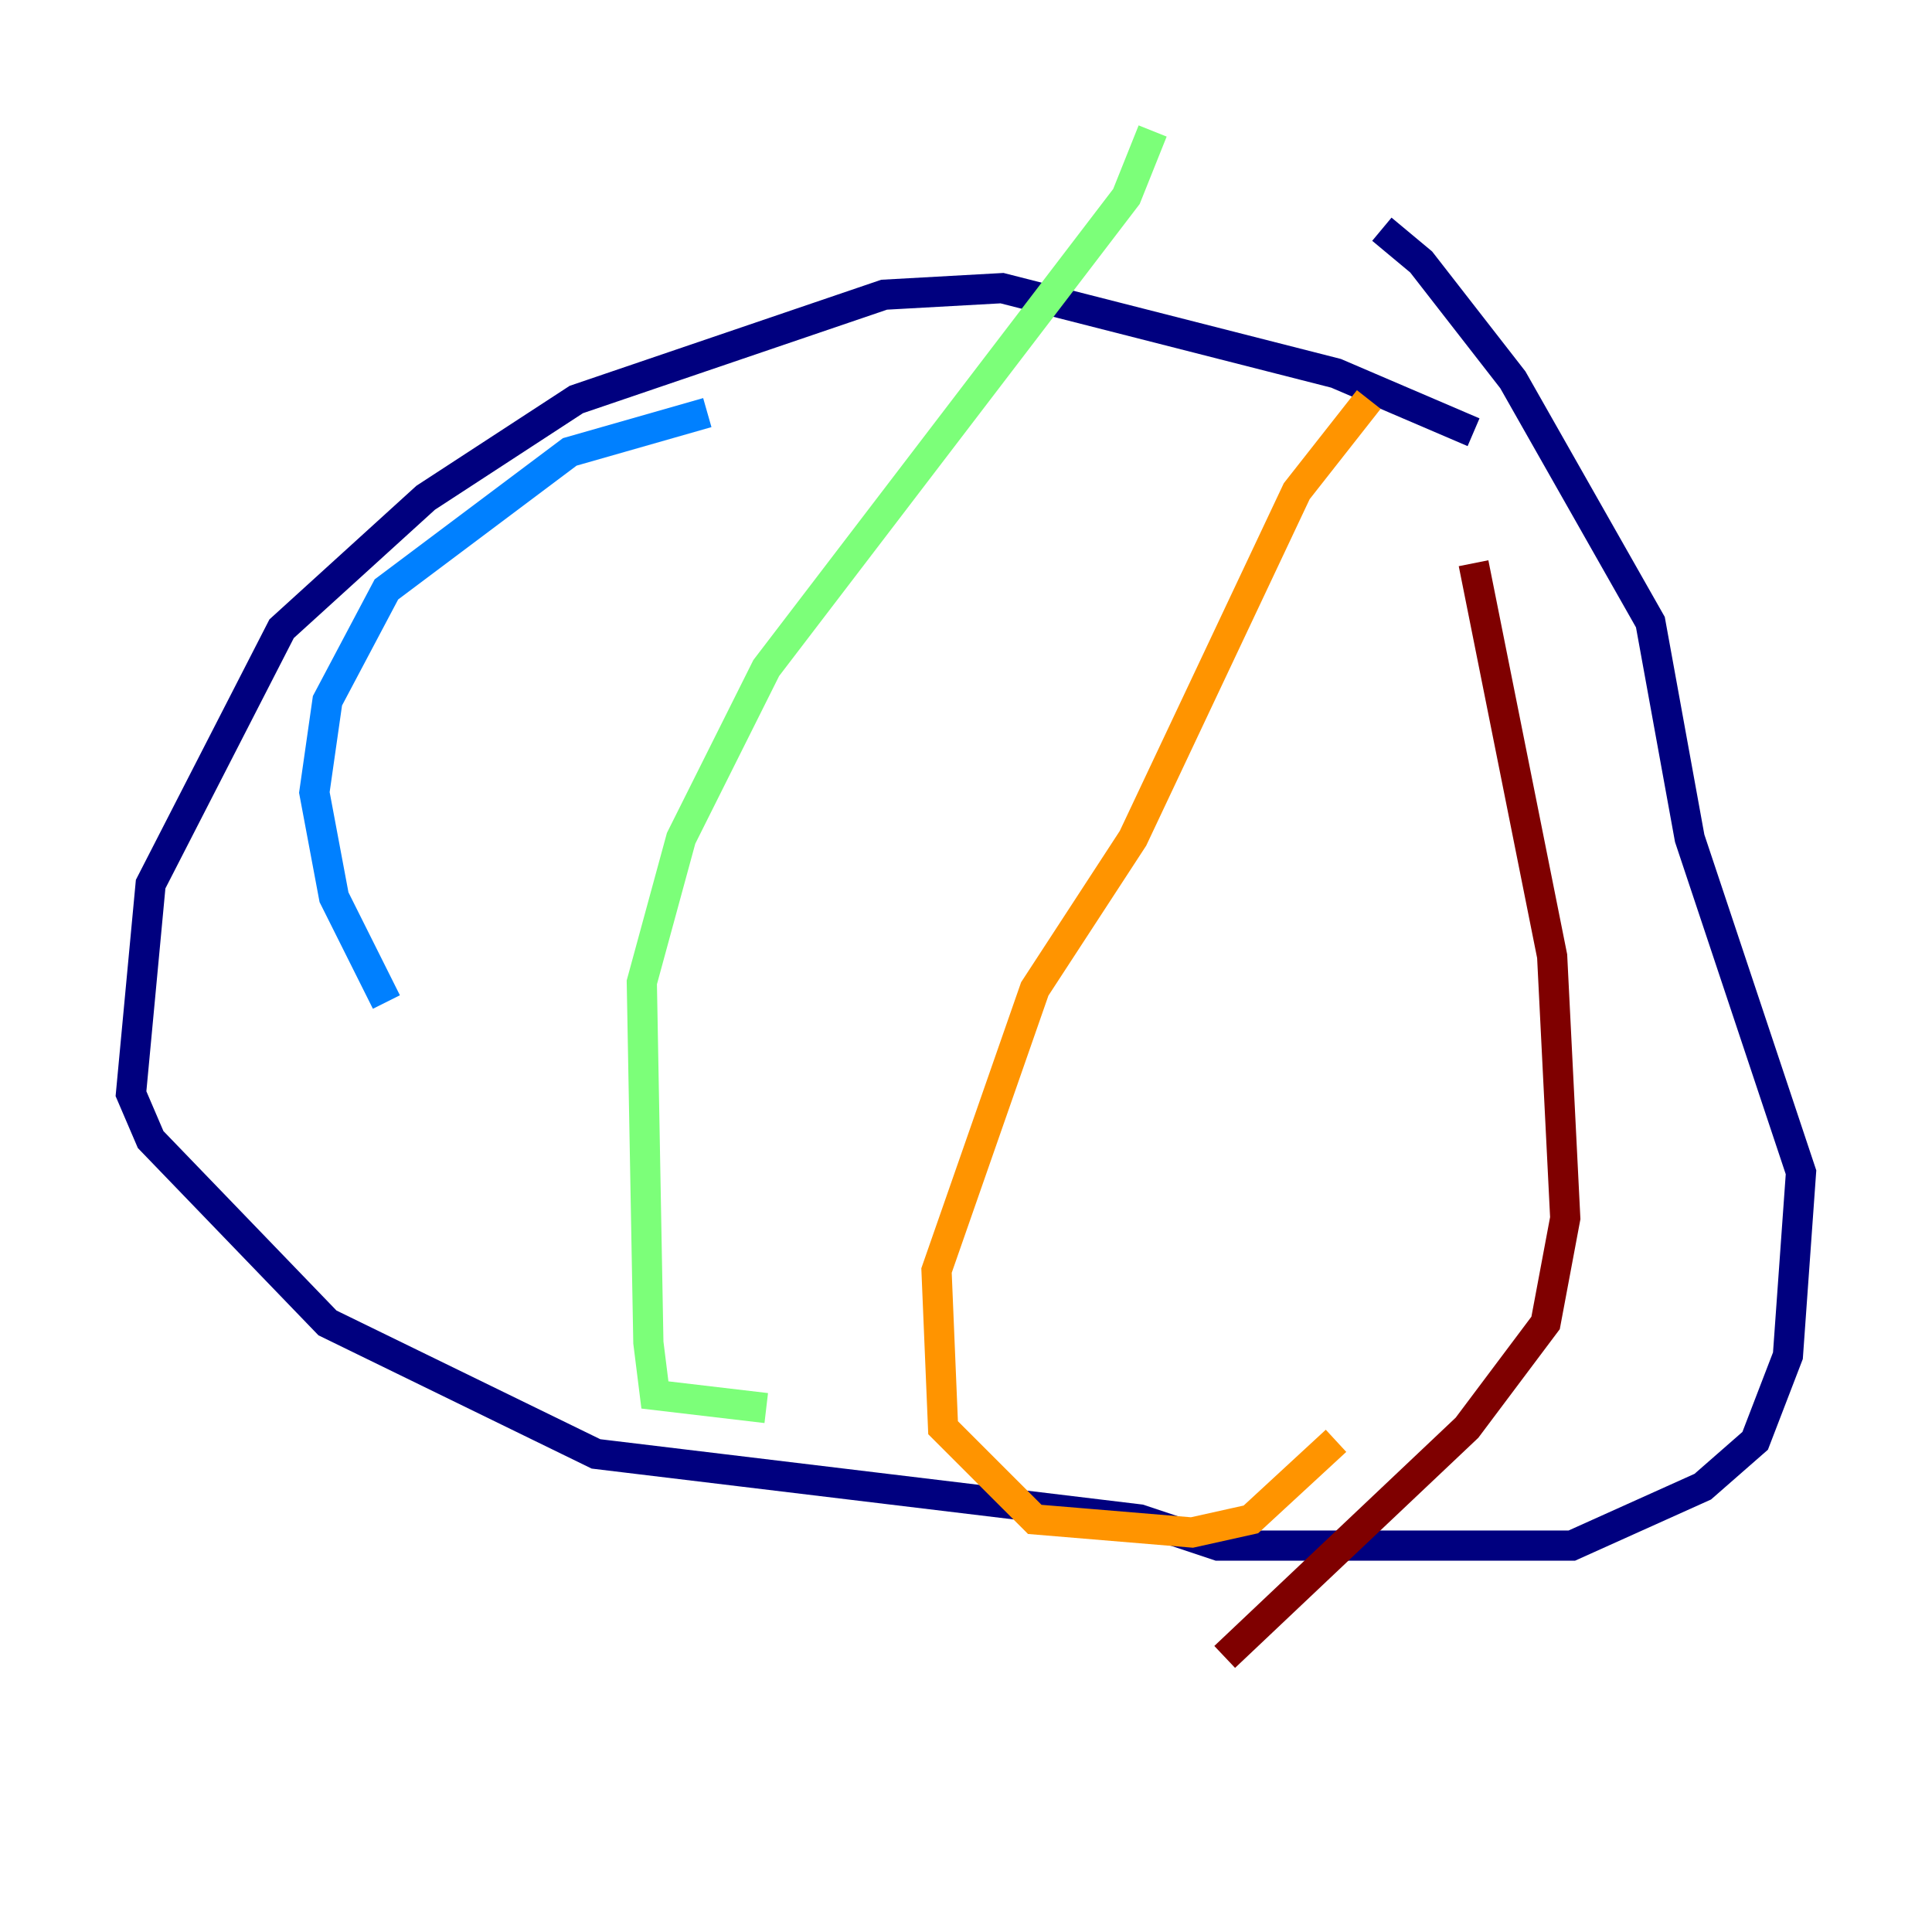 <?xml version="1.0" encoding="utf-8" ?>
<svg baseProfile="tiny" height="128" version="1.2" viewBox="0,0,128,128" width="128" xmlns="http://www.w3.org/2000/svg" xmlns:ev="http://www.w3.org/2001/xml-events" xmlns:xlink="http://www.w3.org/1999/xlink"><defs /><polyline fill="none" points="97.627,28.637 88.515,24.732 66.386,19.091 58.576,19.525 38.183,26.468 28.203,32.976 18.658,41.654 9.98,58.576 8.678,72.461 9.98,75.498 21.695,87.647 39.485,96.325 75.498,100.664 80.705,102.4 104.136,102.4 112.814,98.495 116.285,95.458 118.454,89.817 119.322,77.668 111.946,55.539 109.342,41.22 100.231,25.166 94.156,17.356 91.552,15.186" stroke="#00007f" stroke-width="2" /><polyline fill="none" points="46.861,27.336 37.749,29.939 25.6,39.051 21.695,46.427 20.827,52.502 22.129,59.444 25.6,66.386" stroke="#0080ff" stroke-width="2" /><polyline fill="none" points="76.366,8.678 74.63,13.017 50.766,44.258 45.125,55.539 42.522,65.085 42.956,88.949 43.39,92.42 50.766,93.288" stroke="#7cff79" stroke-width="2" /><polyline fill="none" points="90.685,26.468 85.912,32.542 75.064,55.539 68.556,65.519 62.047,84.176 62.481,94.59 68.556,100.664 78.969,101.532 82.875,100.664 88.515,95.458" stroke="#ff9400" stroke-width="2" /><polyline fill="none" points="97.627,37.315 102.834,63.349 103.702,80.705 102.4,87.647 97.193,94.59 81.139,109.776" stroke="#7f0000" stroke-width="2" /></svg>